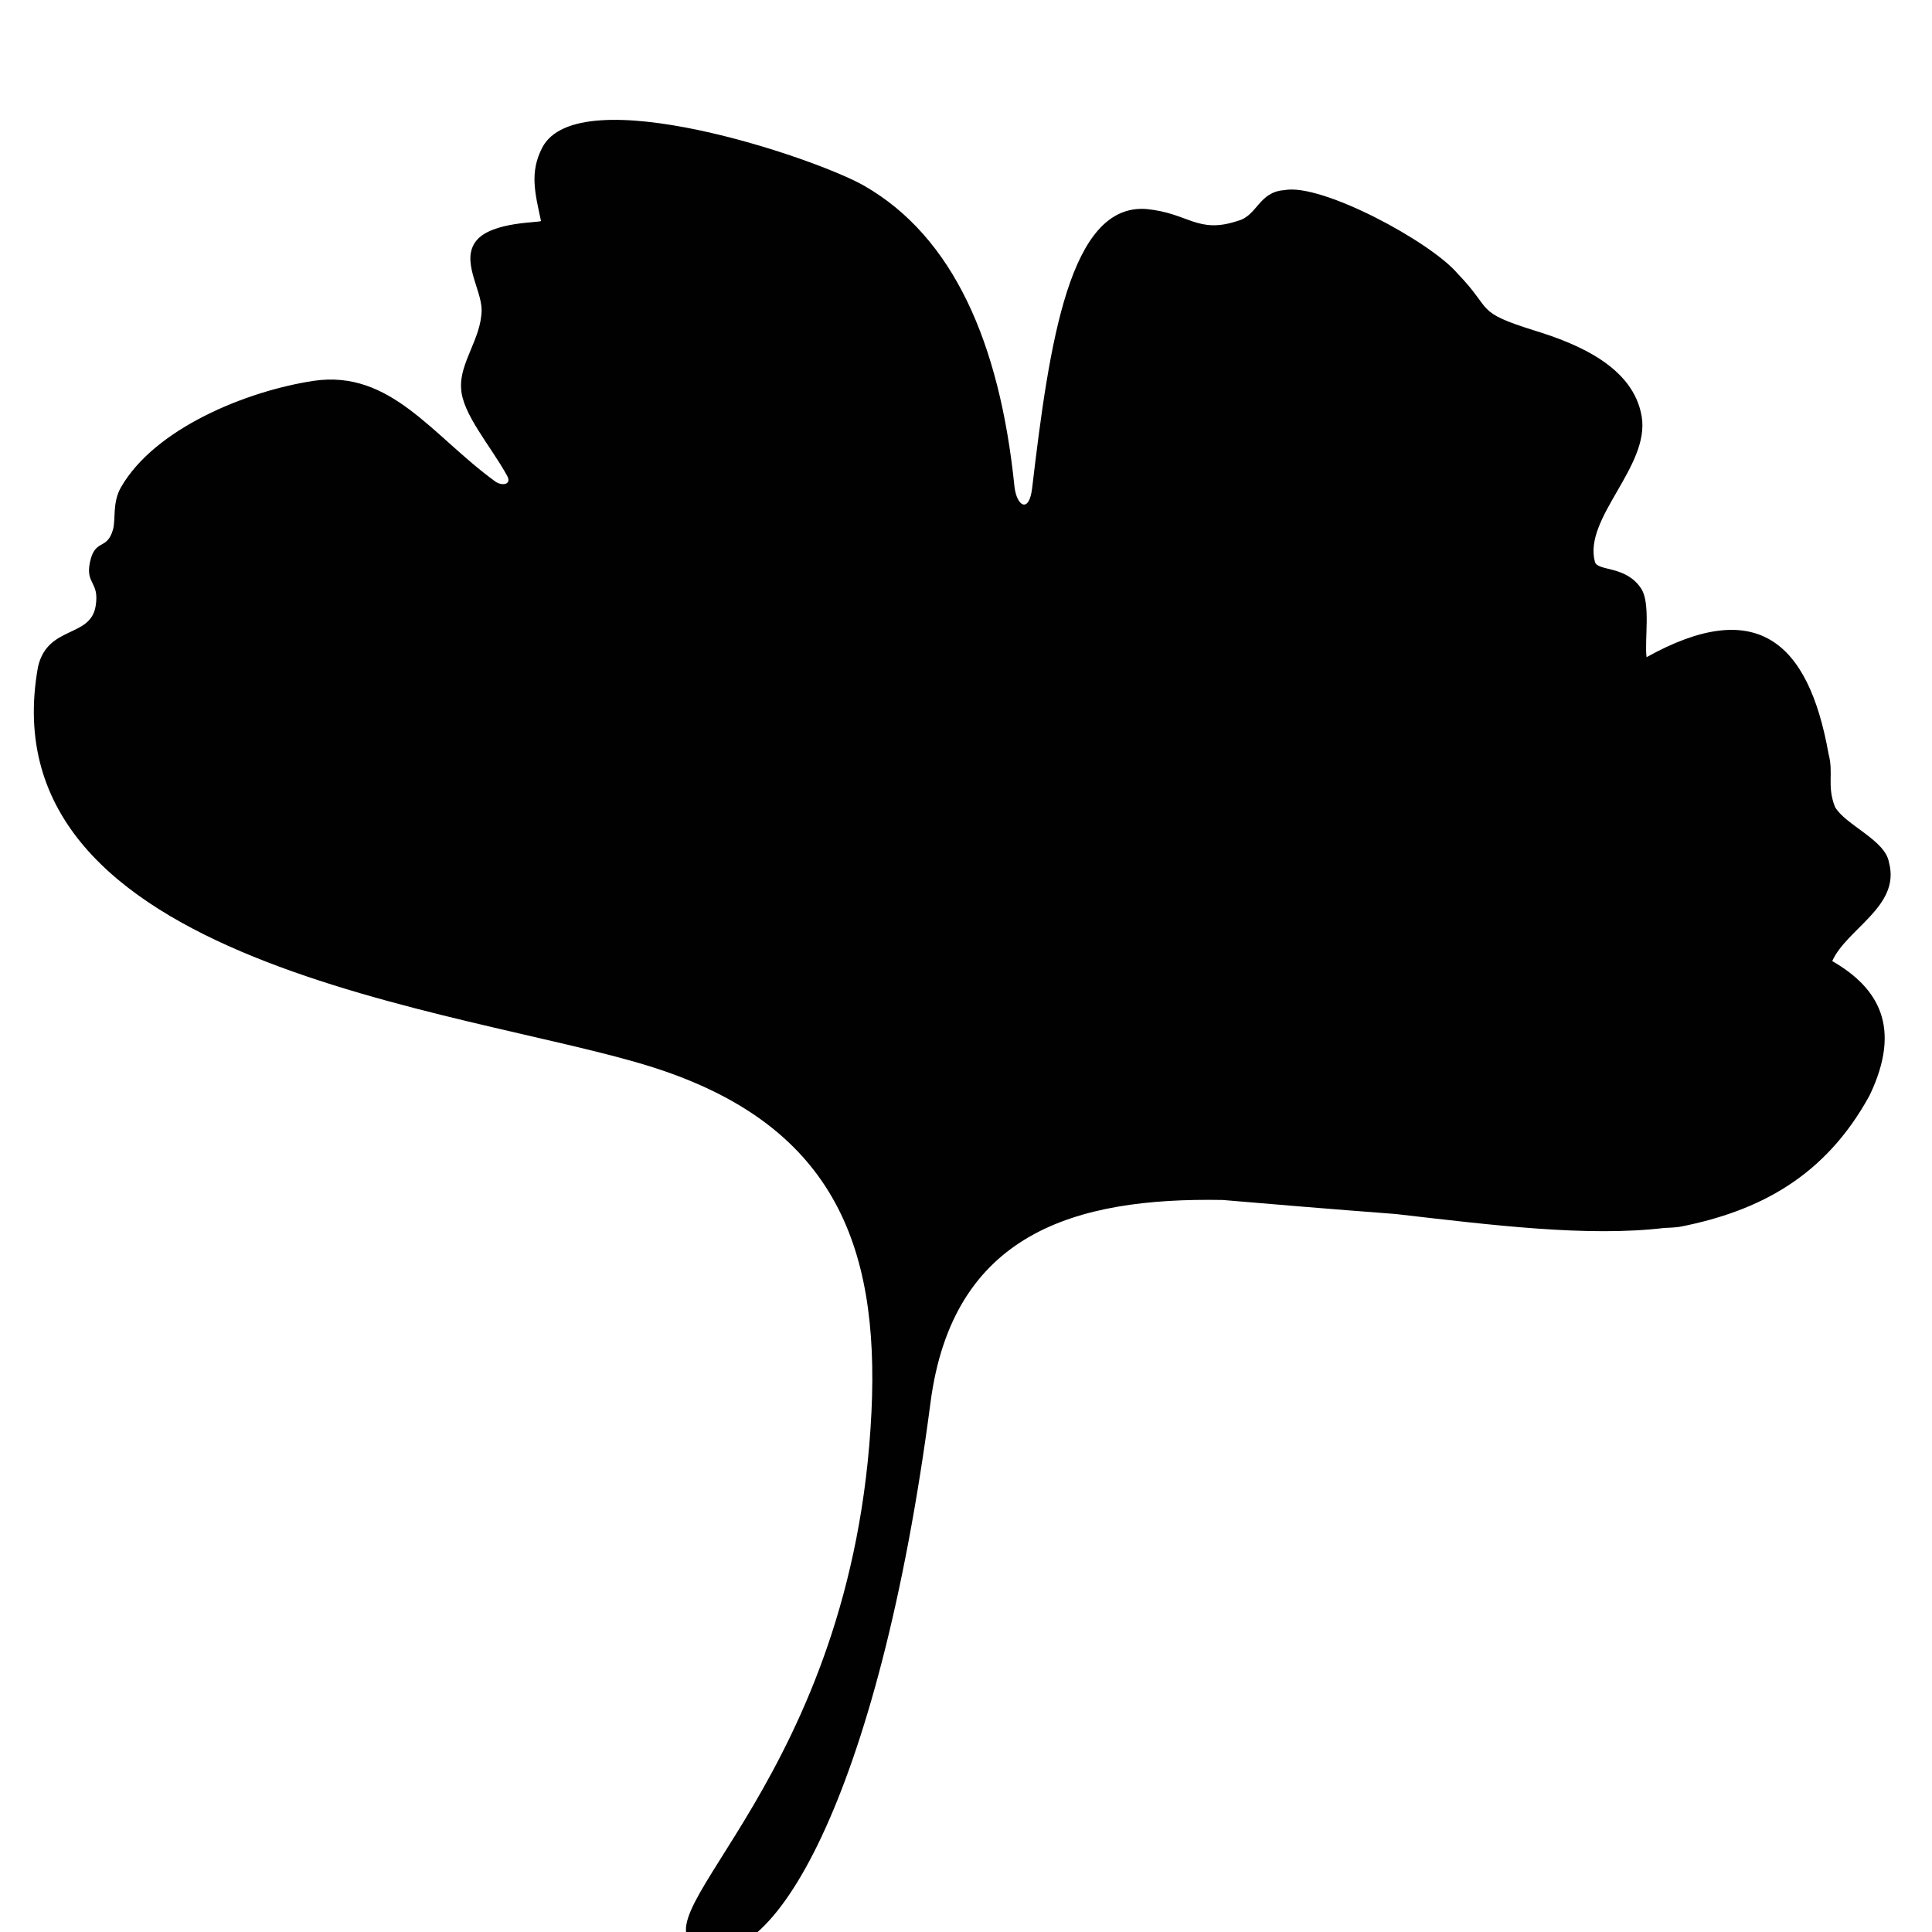 <?xml version="1.0" encoding="utf-8"?>
<!-- Generator: Adobe Illustrator 16.0.0, SVG Export Plug-In . SVG Version: 6.00 Build 0)  -->
<!DOCTYPE svg PUBLIC "-//W3C//DTD SVG 1.1//EN" "http://www.w3.org/Graphics/SVG/1.1/DTD/svg11.dtd">
<svg version="1.1" id="Layer_1" xmlns="http://www.w3.org/2000/svg" xmlns:xlink="http://www.w3.org/1999/xlink" x="0px" y="0px"
	 width="200px" height="200px" viewBox="0 0 200 200" enable-background="new 0 0 200 200" xml:space="preserve">
<g>
	<path fill="#010101" d="M67.131,110.343c19.066,5.895,23.908,18.422,23.085,35.781c-1.804,37.906-24.757,52.217-17.952,55.459
		c7.403,3.525,18.688-15.316,24.06-56.379c2.293-17.561,14.952-21.256,30.242-20.983c5.093,0.436,11.475,0.966,17.917,1.454
		c9.973,1.148,19.848,2.393,27.83,1.44c0.77-0.025,1.369-0.071,1.752-0.149c7.987-1.604,14.85-5.108,19.475-13.571
		c3.382-7.063,0.907-11.15-3.868-13.905c1.519-3.373,7.094-5.679,5.876-10.199c-0.356-2.328-4.548-3.897-5.593-5.768
		c-0.854-2.196-0.121-3.47-0.663-5.479c-2.099-11.816-7.595-16.261-18.841-10.012c-0.222-1.823,0.451-5.584-0.567-7.117
		c-1.587-2.402-4.509-1.751-4.778-2.752c-1.218-4.522,5.693-9.874,4.844-15.032c-0.846-5.161-6.66-7.542-11.008-8.887
		c-6.387-1.988-4.32-2.075-8.046-5.916c-2.771-3.295-14.105-9.403-17.939-8.645c-2.646,0.174-2.787,2.636-4.804,3.176
		c-4.196,1.398-5.056-0.796-9.479-1.221c-7.936-0.6-10.042,13.769-11.828,28.905c-0.314,2.625-1.585,1.888-1.825-0.149
		c-1.528-14.996-6.381-25.877-15.529-31.146c-5.094-2.933-29.648-11.174-33.364-3.954c-1.323,2.56-0.735,4.714-0.125,7.573
		c0.047,0.199-5.109,0.026-6.714,2.075c-1.601,2.046,0.535,4.972,0.571,7.114c-0.013,2.965-2.298,5.466-2.125,8.113
		c0.089,2.651,3.041,5.955,4.761,9.074c0.527,0.96-0.572,1.077-1.218,0.605c-6.523-4.73-10.812-11.599-18.822-10.424
		c-6.981,1.068-16.417,4.922-19.926,11.009c-0.921,1.597-0.53,3.338-0.836,4.399c-0.624,2.186-1.876,0.874-2.387,3.399
		c-0.466,2.279,1.001,1.956,0.599,4.485c-0.519,3.349-4.978,1.983-5.972,6.319C-1.614,99.906,47.924,104.402,67.131,110.343z"/>
</g>
</svg>
